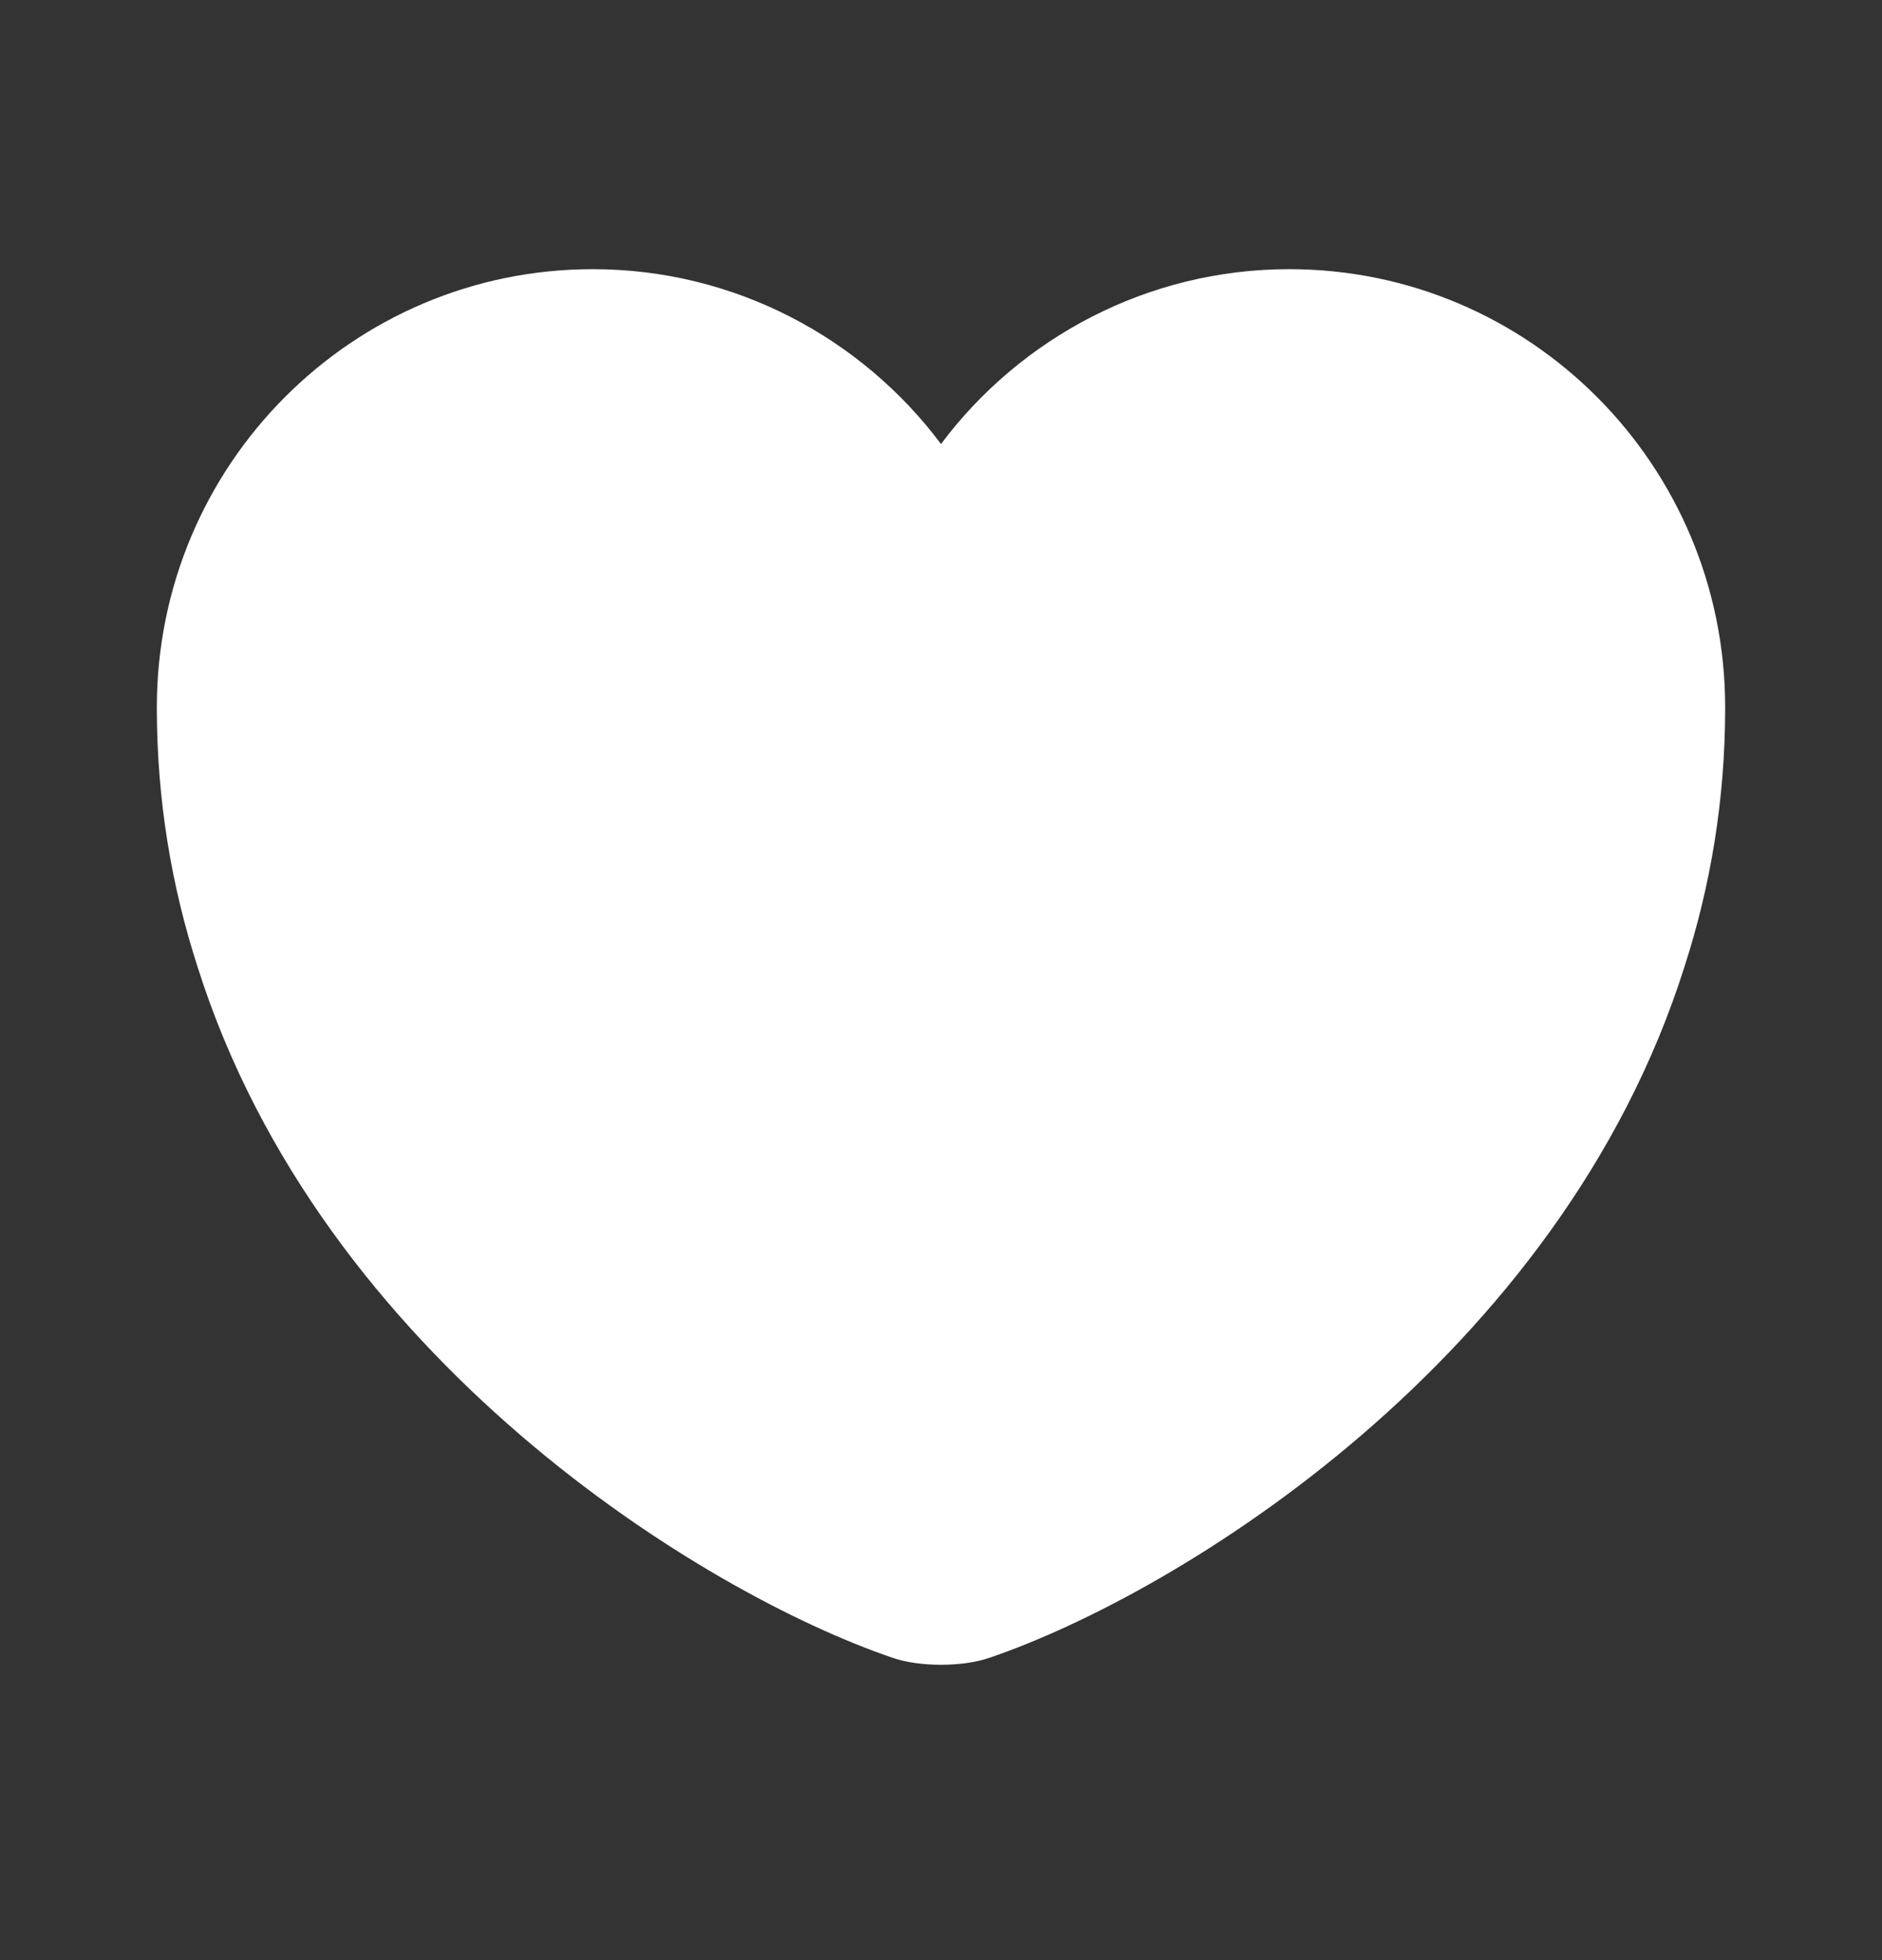 <svg width="24" height="25" viewBox="0 0 24 25" fill="none" xmlns="http://www.w3.org/2000/svg">
<rect x="0" y="0" width="24" height="25" fill="#333333" stroke="none"/>
<path d="M16.44 3.433C14.63 3.433 13.01 4.313 12 5.663C10.99 4.313 9.37 3.433 7.56 3.433C4.49 3.433 2 5.933 2 9.023C2 10.213 2.19 11.313 2.52 12.333C4.1 17.333 8.97 20.323 11.38 21.143C11.72 21.263 12.28 21.263 12.62 21.143C15.03 20.323 19.9 17.333 21.48 12.333C21.81 11.313 22 10.213 22 9.023C22 5.933 19.51 3.433 16.44 3.433Z" fill="white"/>
</svg>
